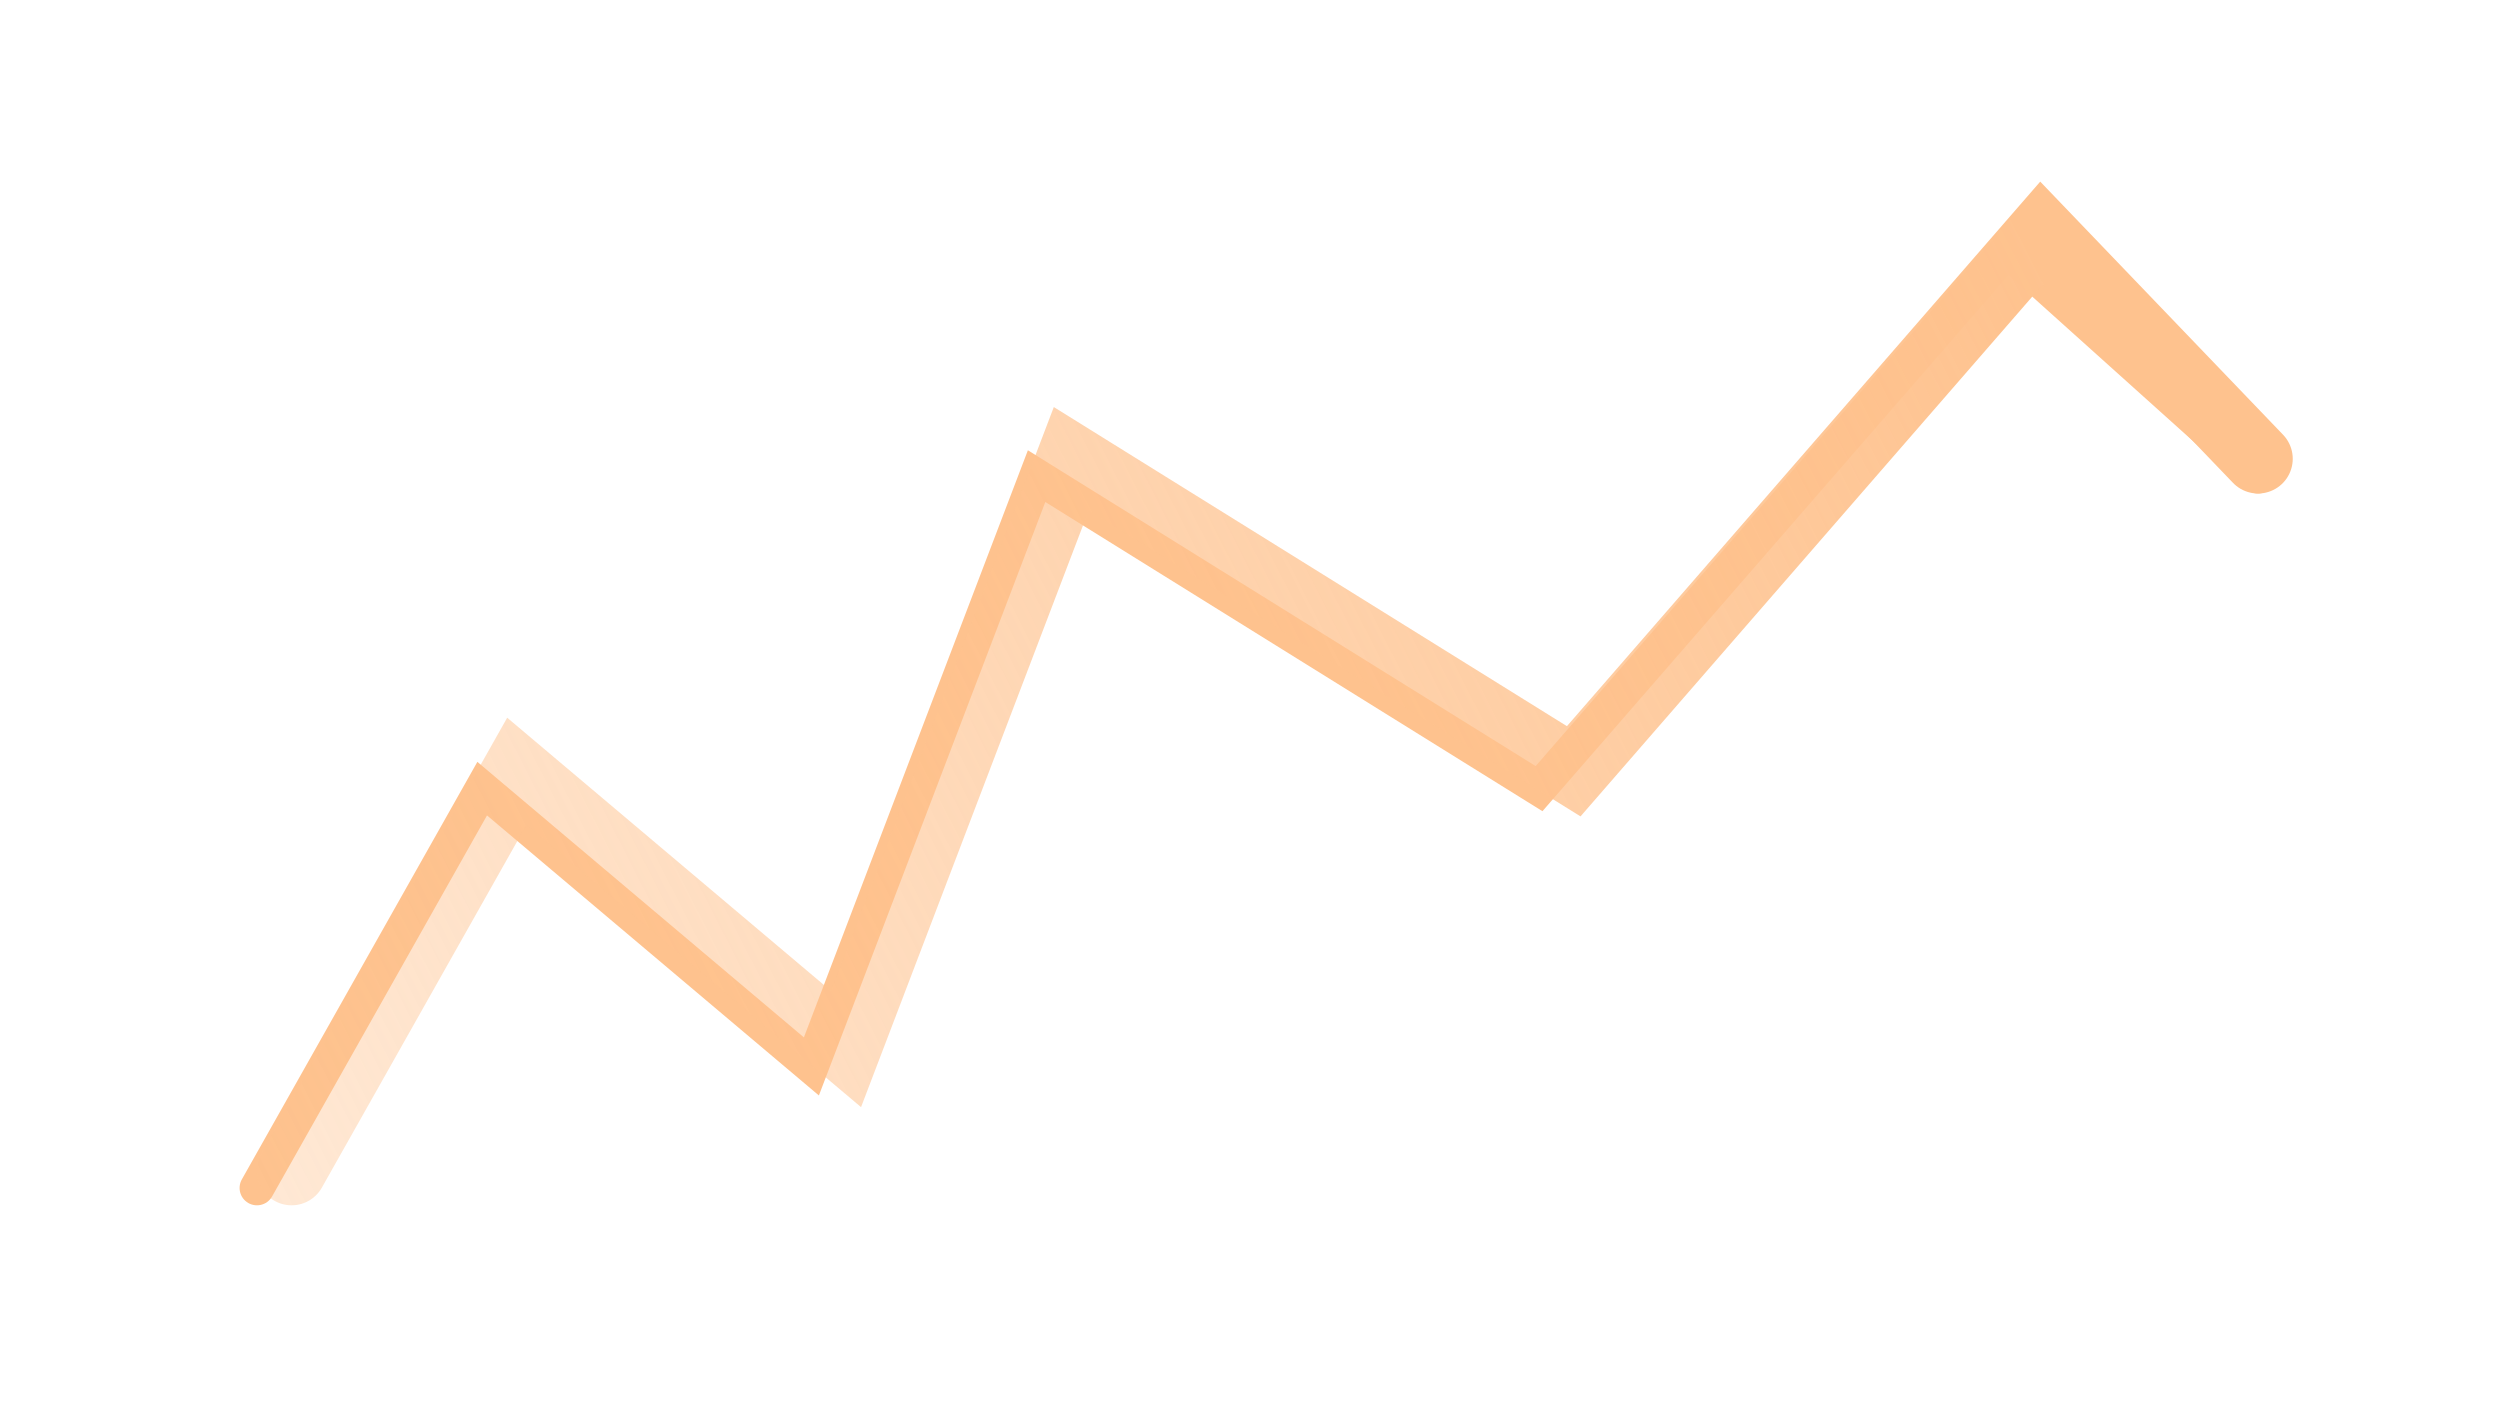 <svg width="72" height="41" viewBox="0 0 72 41" fill="none" xmlns="http://www.w3.org/2000/svg">
<g filter="url(#filter0_f_2_221)">
<path d="M7.4 34.213L13.887 22.713L23.368 30.713L29.854 13.713L44.325 22.713L57.797 7.213L65.031 13.713" stroke="#FEC28E" stroke-linecap="round"/>
</g>
<path d="M8.398 33.713L14.885 22.213L24.366 30.213L30.852 13.213L45.323 22.213L58.795 6.713L65.031 13.213" stroke="url(#paint0_linear_2_221)" stroke-width="2" stroke-linecap="round"/>
<defs>
<filter id="filter0_f_2_221" x="0.9" y="0.501" width="70.631" height="40.212" filterUnits="userSpaceOnUse" color-interpolation-filters="sRGB">
<feFlood flood-opacity="0" result="BackgroundImageFix"/>
<feBlend mode="normal" in="SourceGraphic" in2="BackgroundImageFix" result="shape"/>
<feGaussianBlur stdDeviation="3" result="effect1_foregroundBlur_2_221"/>
</filter>
<linearGradient id="paint0_linear_2_221" x1="58.296" y1="6.713" x2="-24.605" y2="49.075" gradientUnits="userSpaceOnUse">
<stop stop-color="#FEC28E"/>
<stop offset="1" stop-color="#FEC28E" stop-opacity="0"/>
</linearGradient>
</defs>
</svg>
